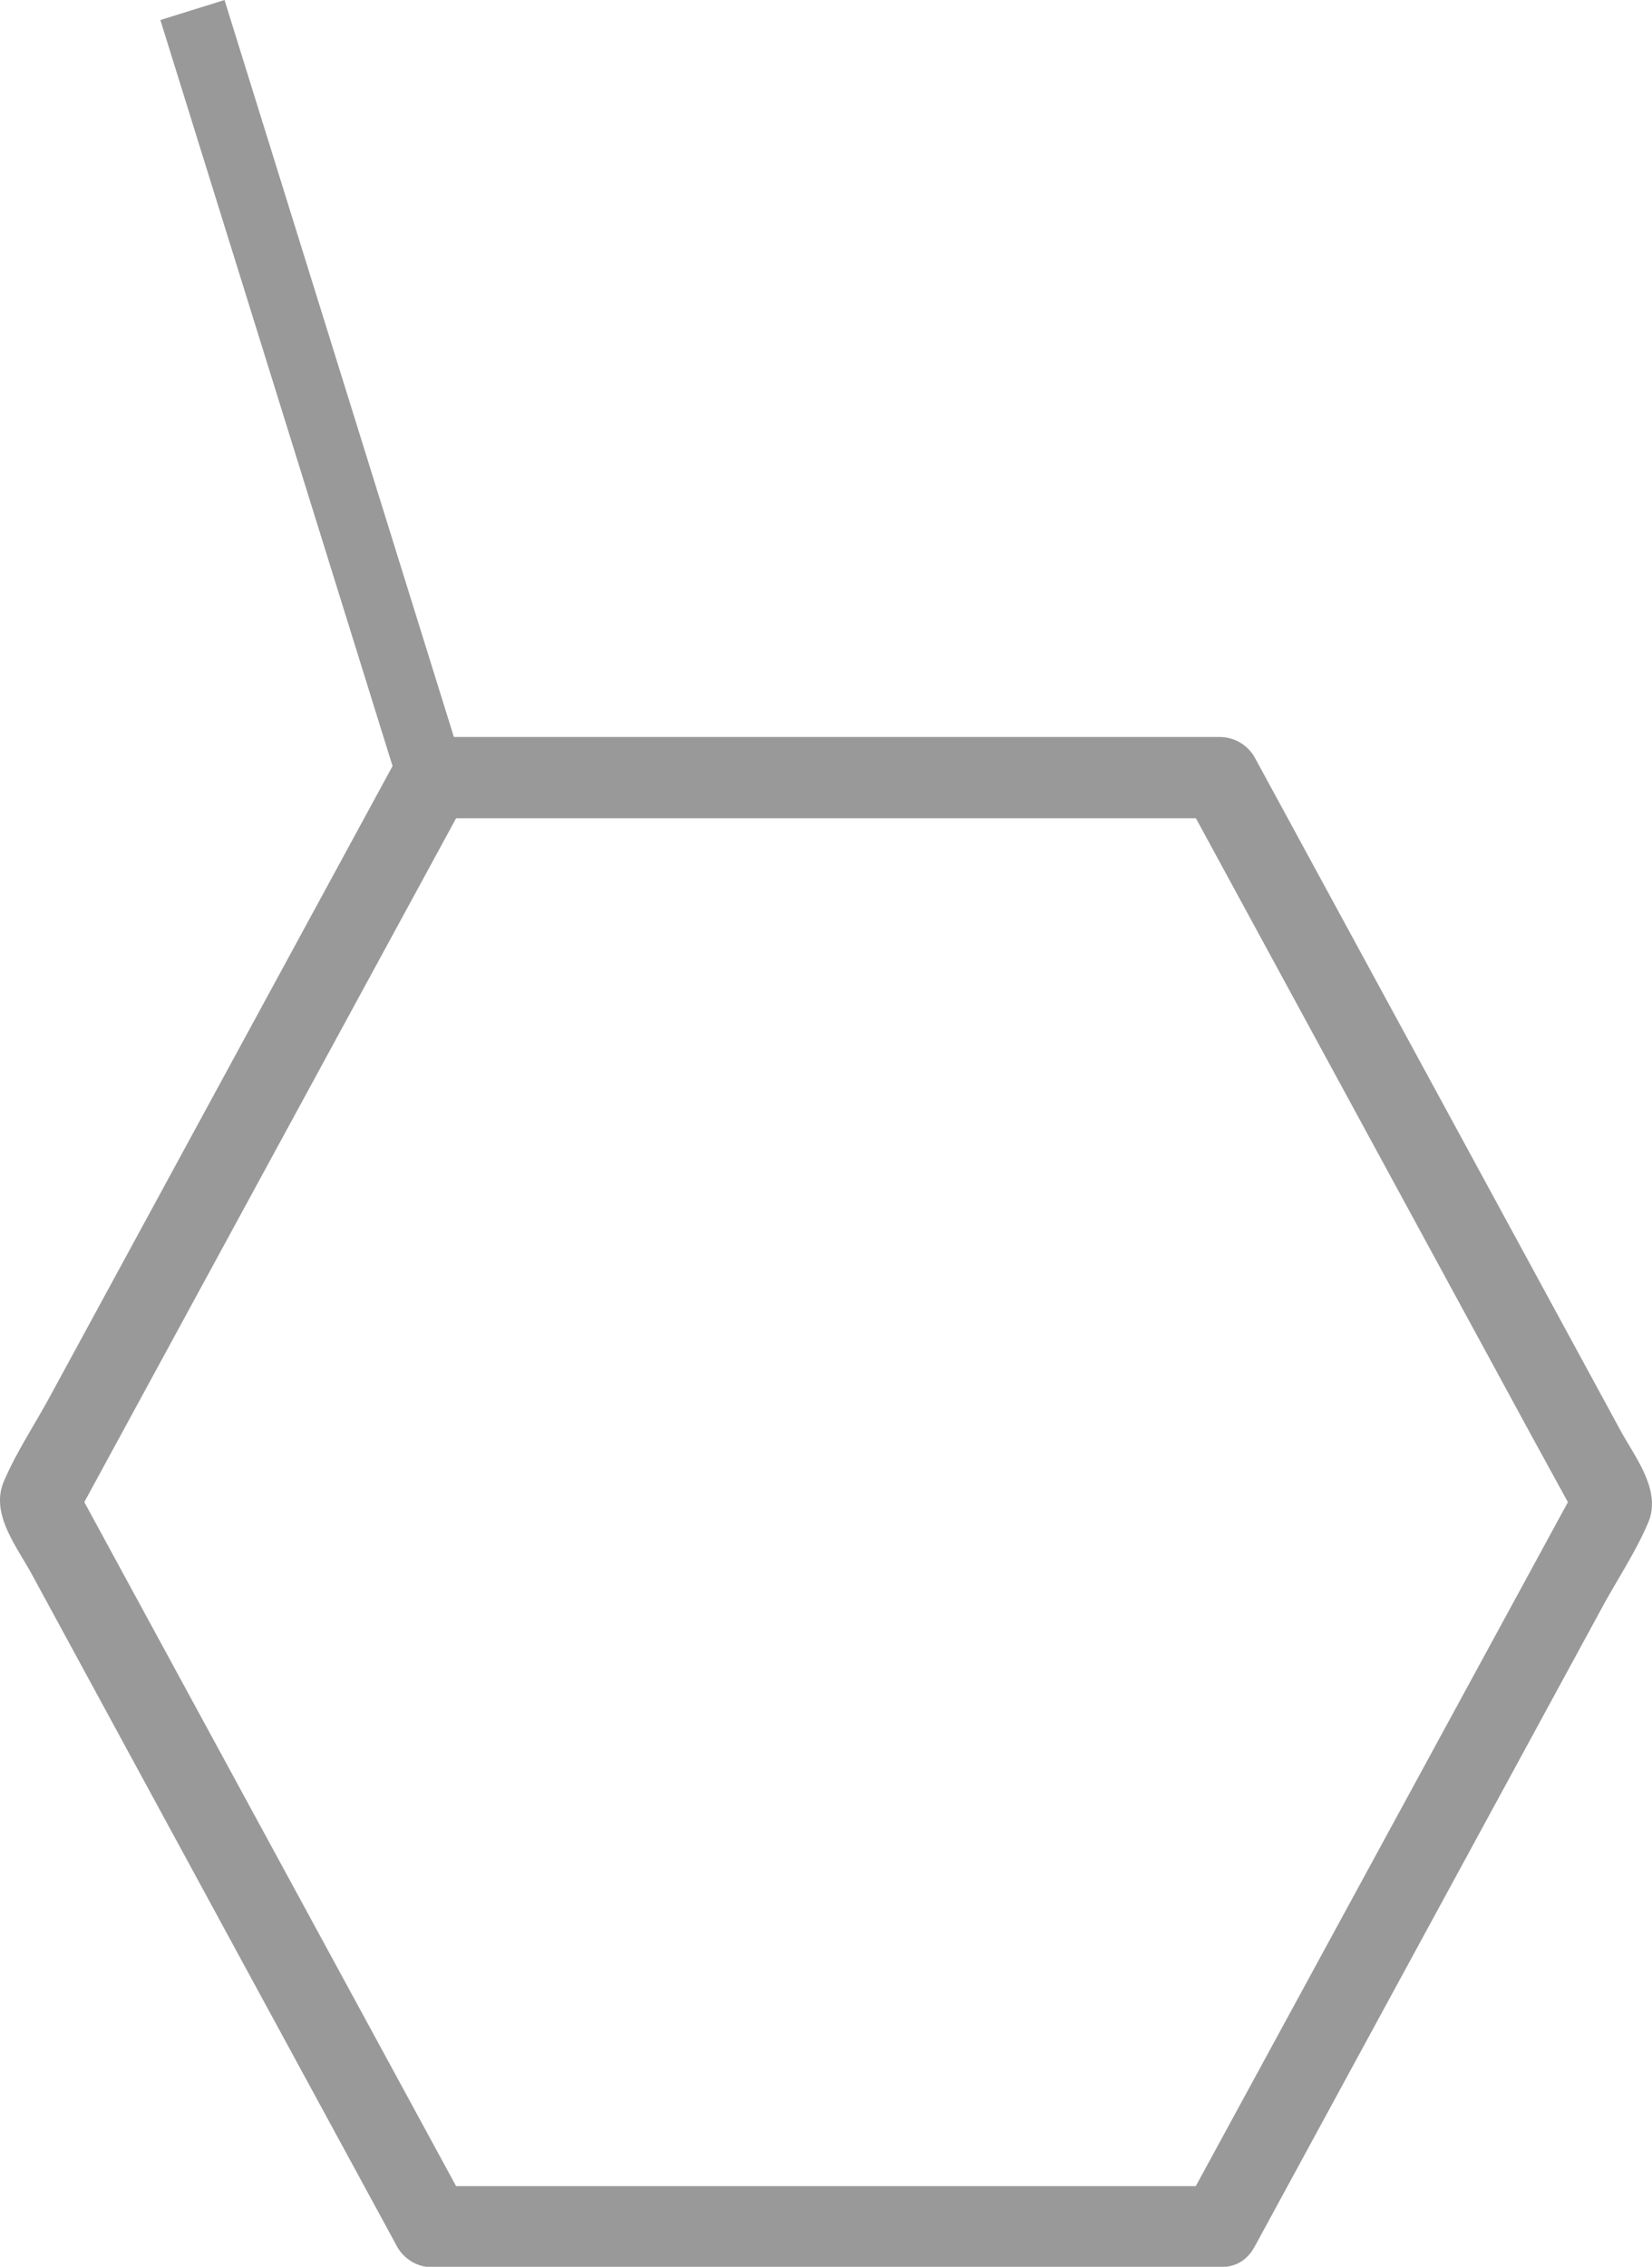 <svg xmlns="http://www.w3.org/2000/svg" viewBox="0 0 245.86 337.19"><defs><style>.cls-1{fill:#999;}.cls-2{fill:none;stroke:#999;stroke-miterlimit:10;stroke-width:10px;}</style></defs><title>資產 12</title><g id="圖層_2" data-name="圖層 2"><g id="圖層_1-2" data-name="圖層 1"><path class="cls-1" d="M181.53,325.19H64.33l5.18,3L18.17,233.78,10.9,220.41v6.06l51.34-94.38,7.27-13.37-5.18,3h117.2l-5.18-3,51.33,94.39L235,226.47v-6.06L183.62,314.8l-7.27,13.36C172.66,335,183,341,186.71,334.22l51.82-95.28c2.22-4.07,4.93-8.14,6.75-12.41,2.05-4.81-1.87-9.62-4.13-13.78l-29.9-55-24.54-45.12a6,6,0,0,0-5.18-3H64.33a6,6,0,0,0-5.19,3L7.32,207.94C5.11,212,2.39,216.09.58,220.35c-2.06,4.81,1.87,9.62,4.13,13.78l29.89,55,24.54,45.13a6,6,0,0,0,5.19,3h117.2C189.25,337.19,189.27,325.19,181.53,325.19Z"/><line class="cls-2" x1="64.2" y1="115.69" x2="28.64" y2="1.49"/></g></g></svg>